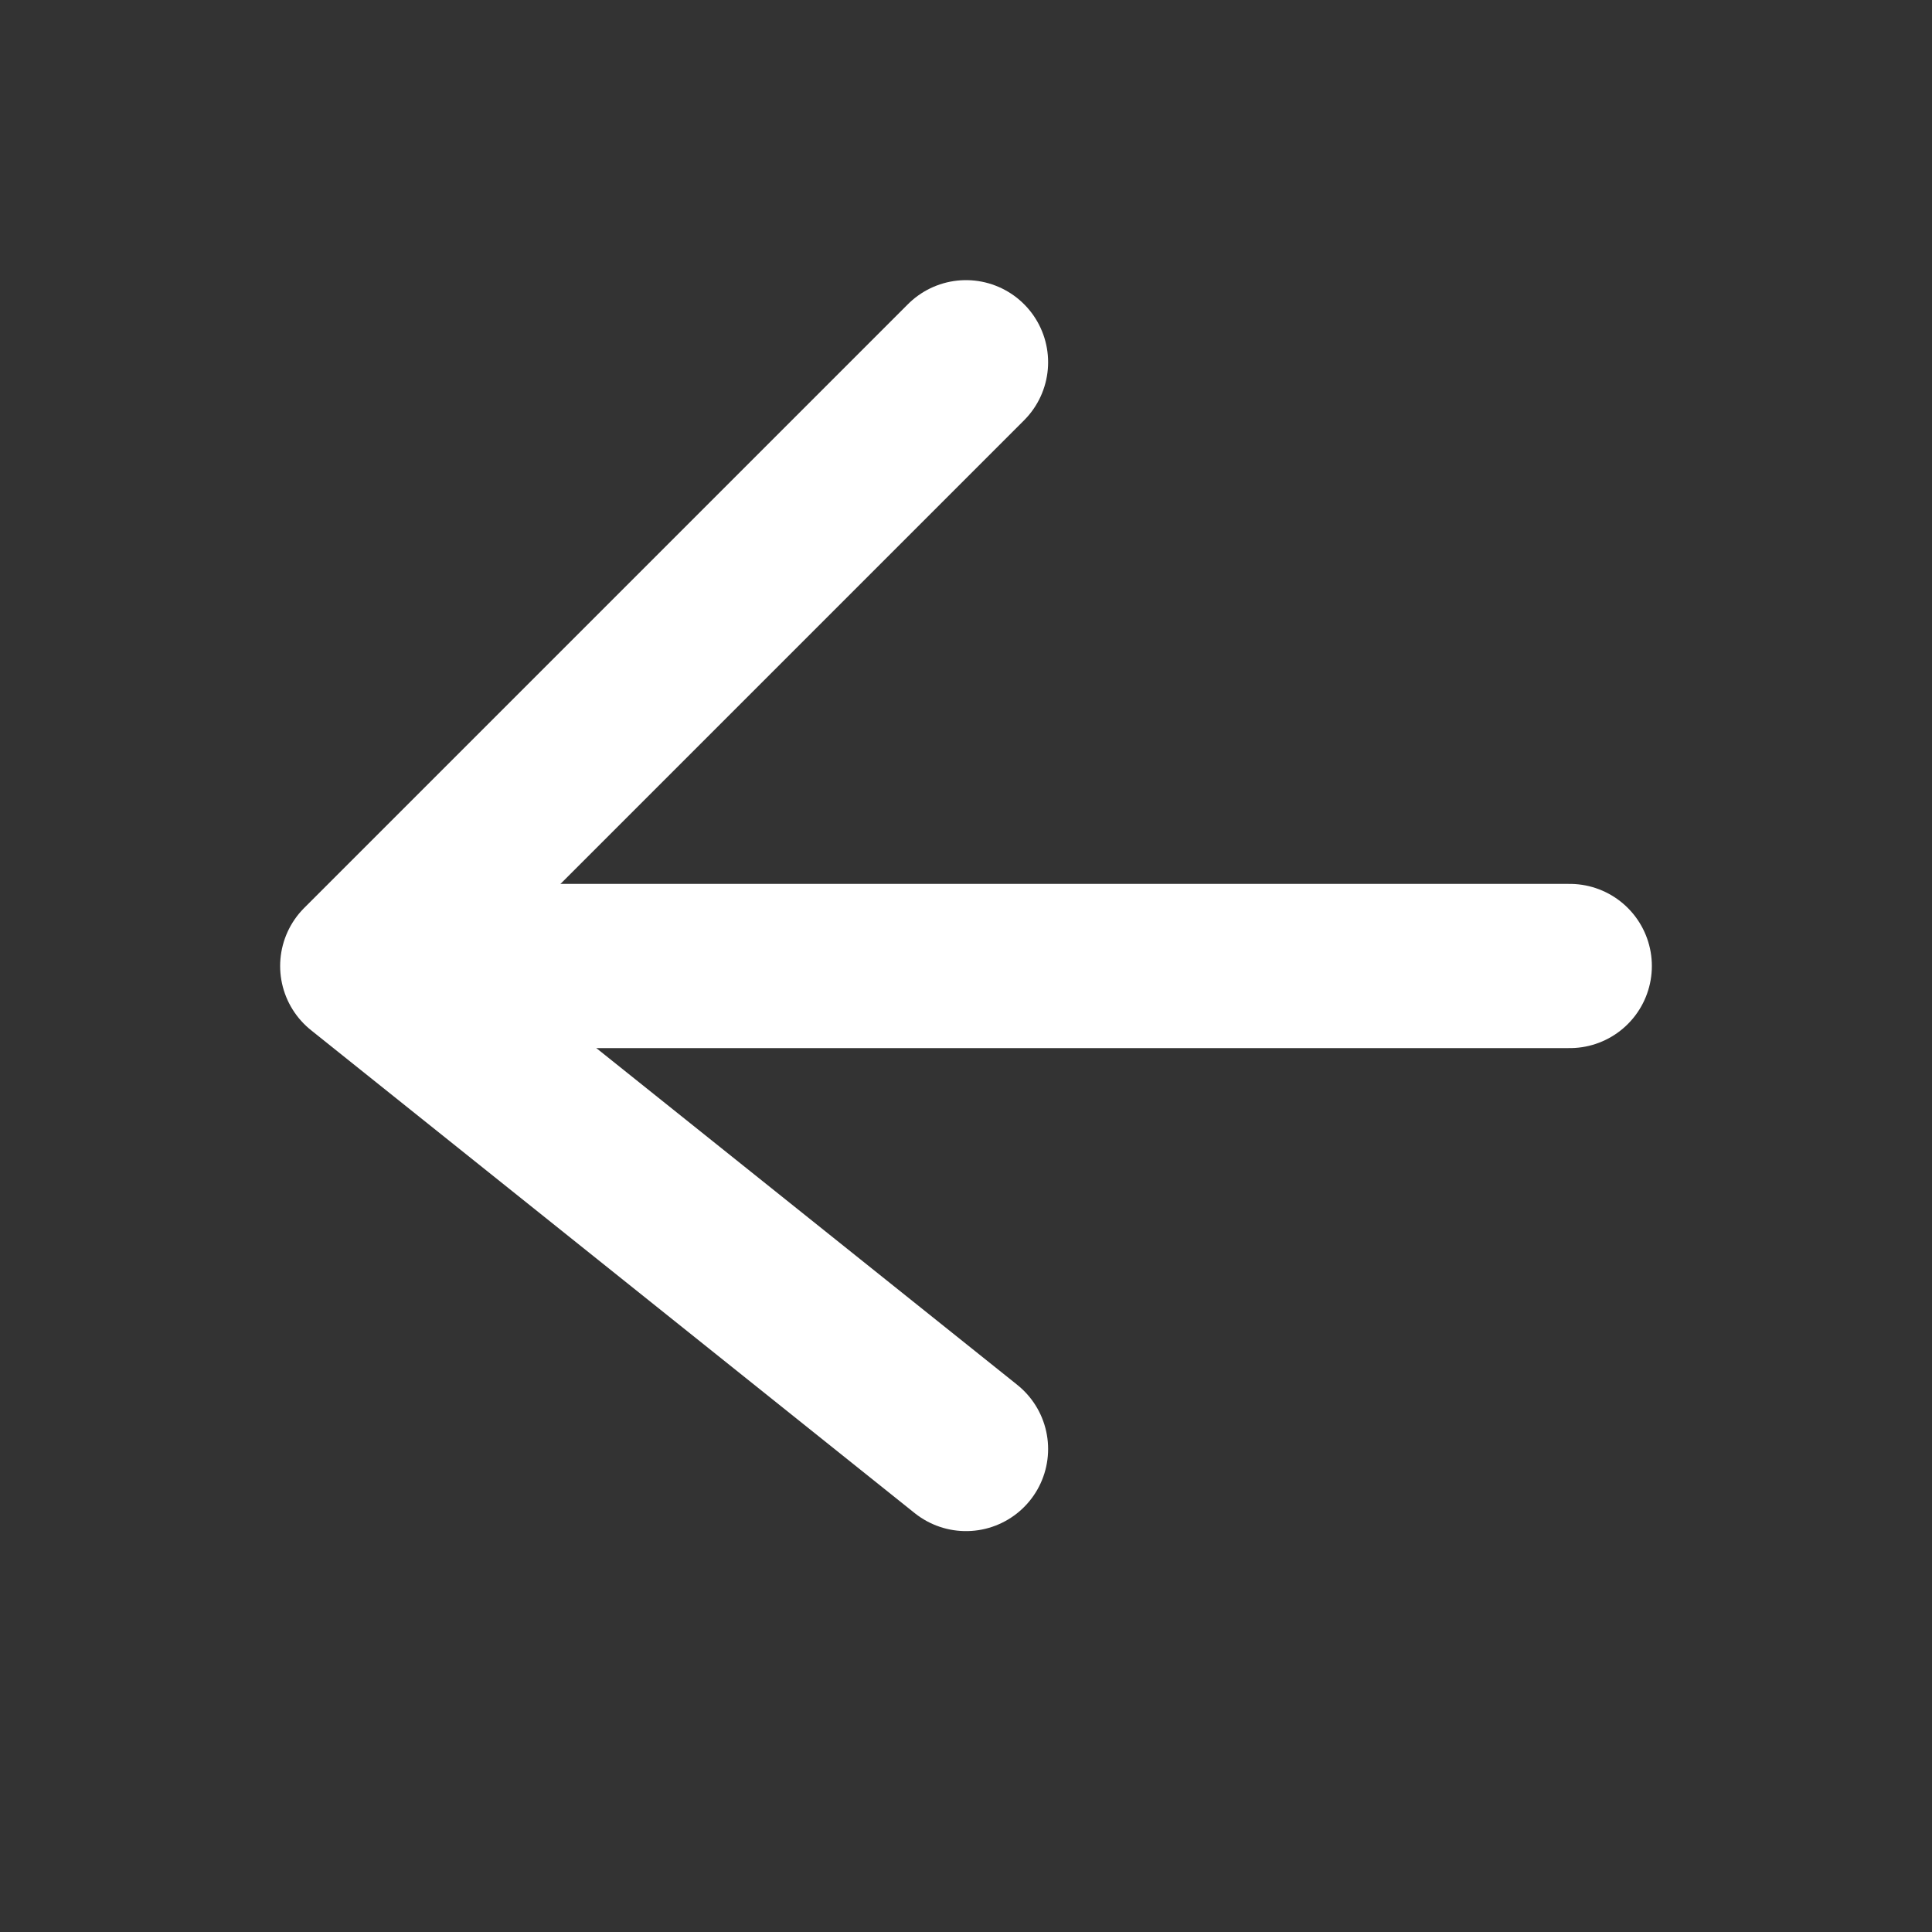 <svg width="16" height="16" viewBox="0 0 16 16" fill="none" xmlns="http://www.w3.org/2000/svg">
    <rect x="0" y="0" width="16" height="16" fill="#333333" stroke="none"/>
    <path d="M13 8H4" stroke="#FFFFFF" stroke-width="1.36" stroke-linecap="round" stroke-linejoin="round"/>
    <path d="M8 3L3 8L8 12" stroke="#FFFFFF" stroke-width="1.36" stroke-linecap="round" stroke-linejoin="round"/>
</svg>
